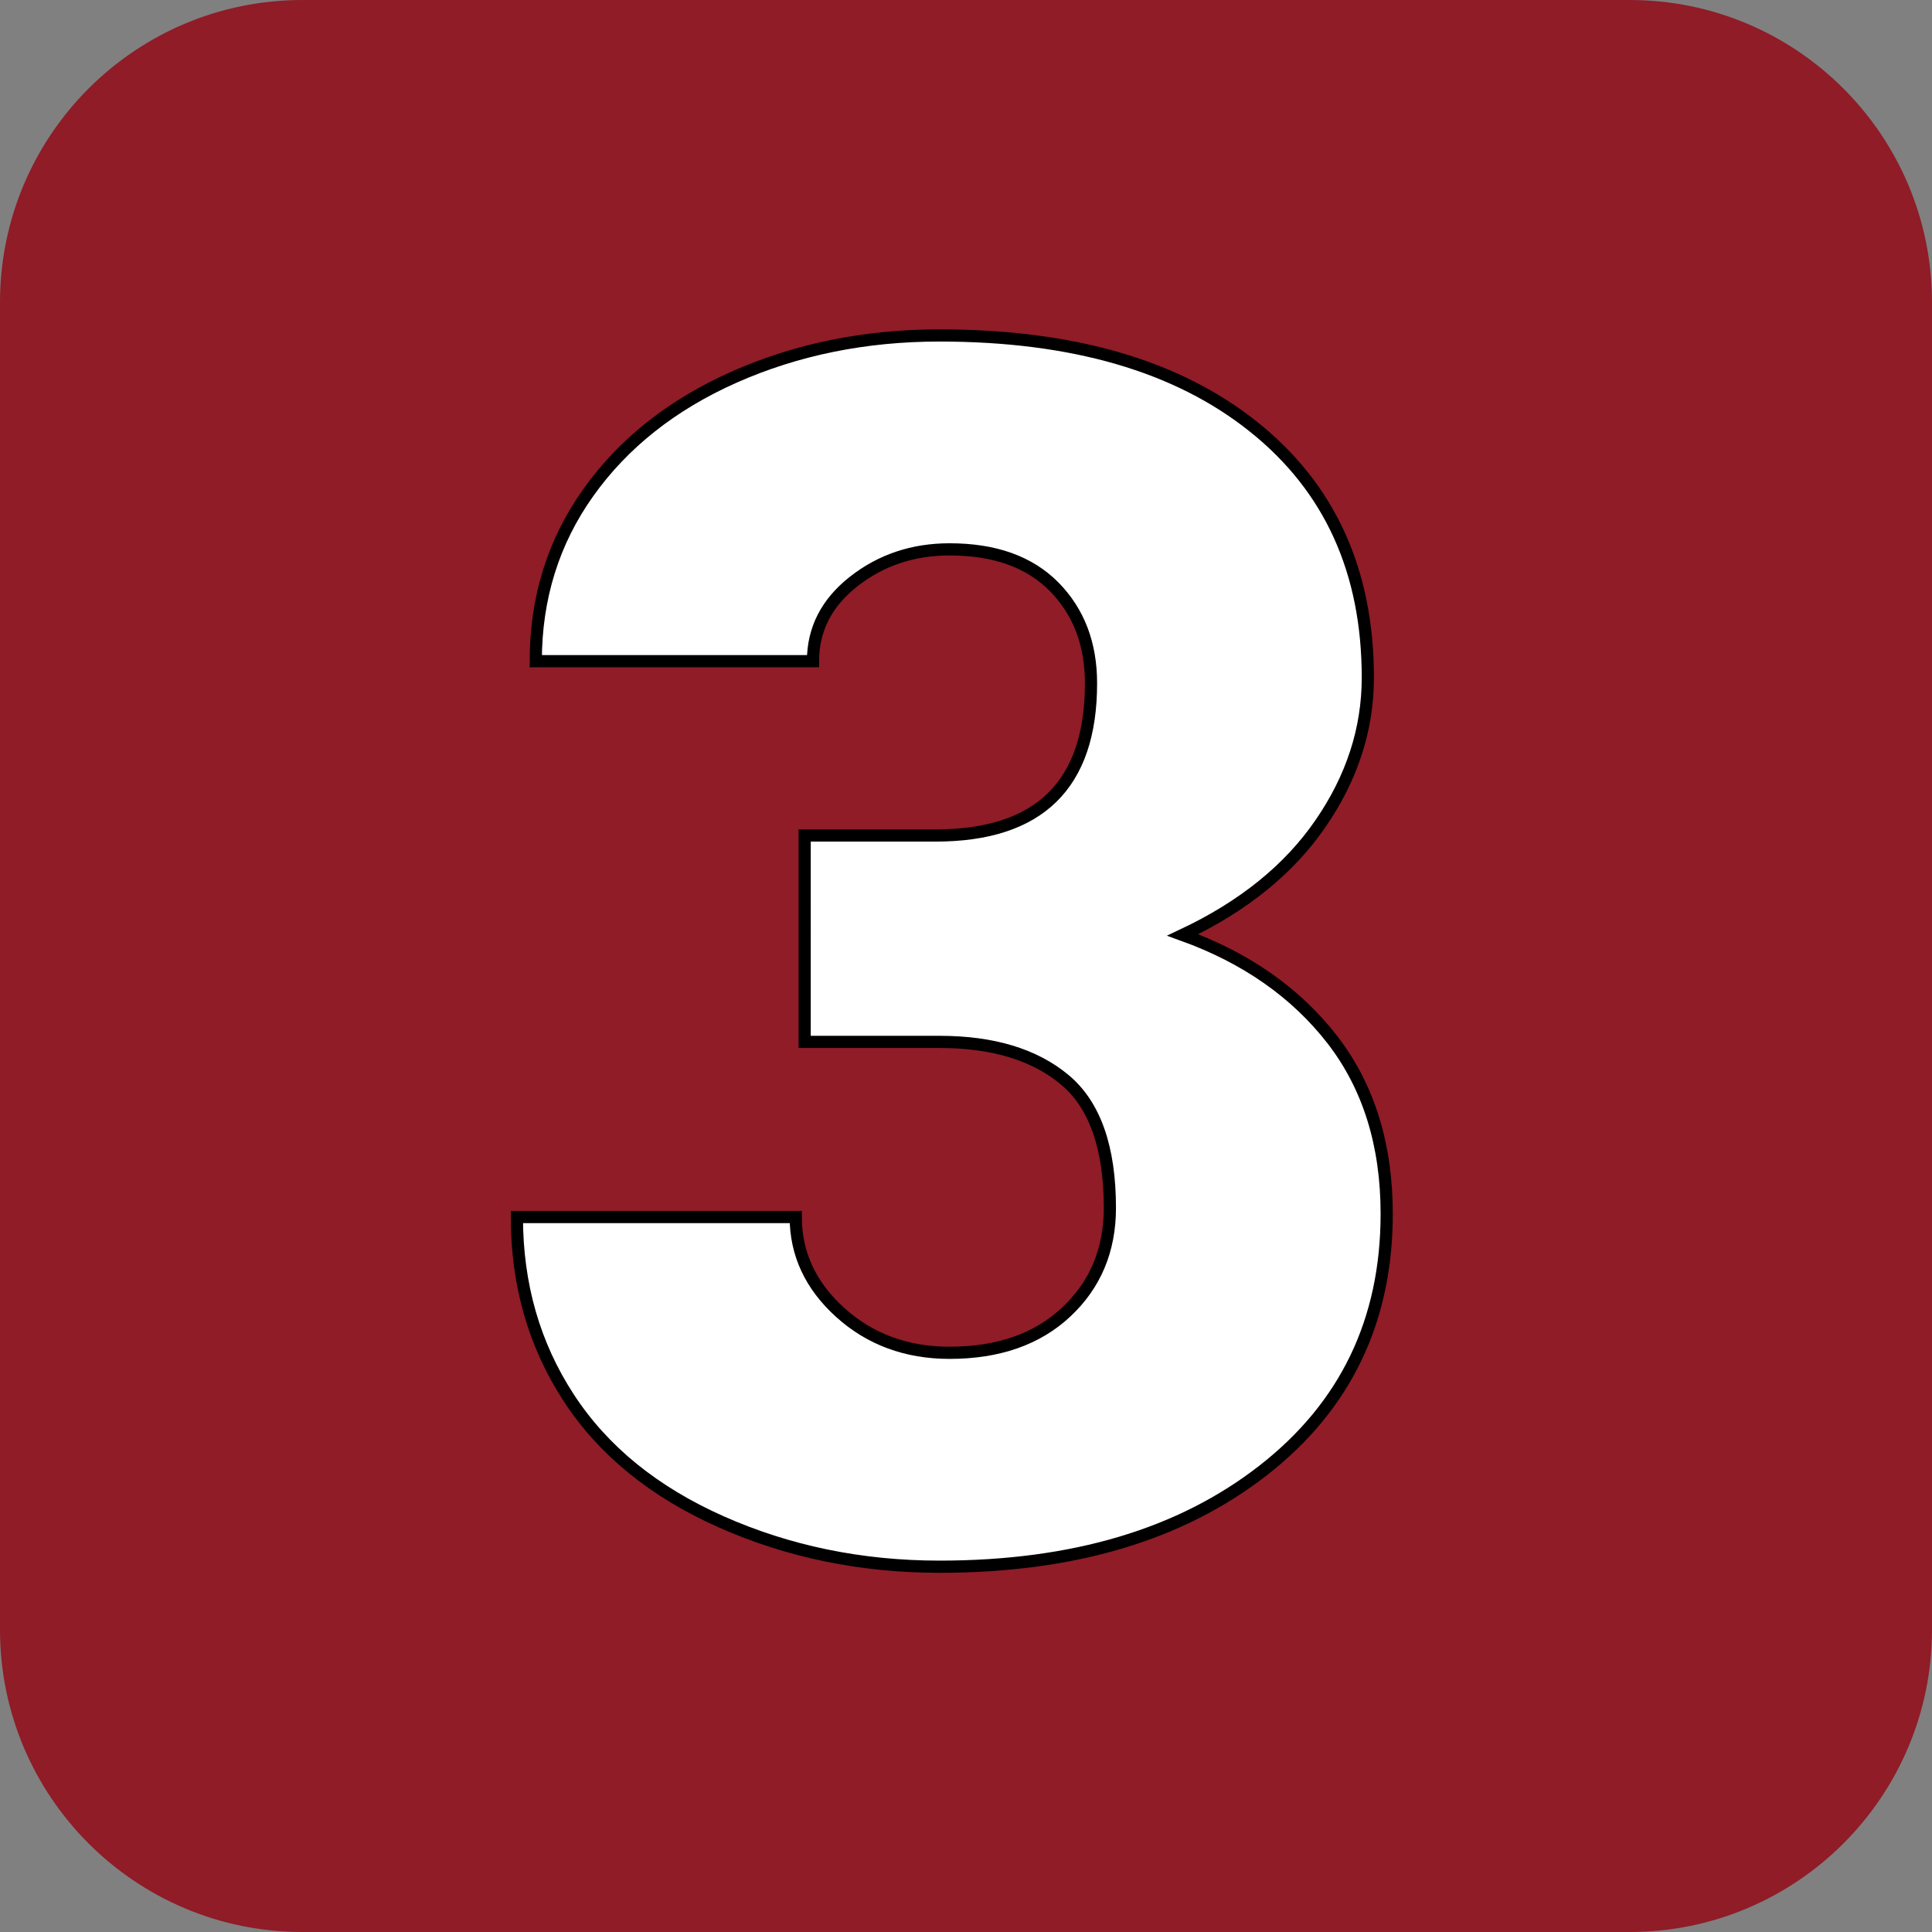 <?xml version="1.0" encoding="utf-8"?>
<!-- Generator: Adobe Illustrator 18.1.1, SVG Export Plug-In . SVG Version: 6.00 Build 0)  -->
<svg version="1.1" id="Layer_2" xmlns="http://www.w3.org/2000/svg" x="0px"
     y="0px"
     viewBox="0 0 952 952" enable-background="new 0 0 952 952"
     xml:space="preserve">
<rect x="0" y="0" width="952" height="952" fill="#808080" stroke="none"/>
<path fill="#8F1C27" d="M803,952H149C66.7,952,0,885.3,0,803V149C0,66.7,66.7,0,149,0h654c82.3,0,149,66.7,149,149v654
	C952,885.3,885.3,952,803,952z"/>
<g id="Layer_1" display="none">
	<g display="inline">
		<path fill="#FFFFFF" d="M574.5,763.9h-137V327.8l-134.6,39.3V263.4l259-89.6h12.6V763.9z"/>
	</g>
</g>
<g id="Layer_3" display="none">
	<g display="inline">
		<path fill="#FFFFFF" d="M683.5,763.9H271.7v-89.2l189.7-199.4c46.7-53.2,70.1-95.5,70.1-126.9c0-25.4-5.5-44.7-16.6-58
			c-11.1-13.2-27.2-19.9-48.2-19.9c-20.8,0-37.7,8.9-50.7,26.5c-13,17.7-19.5,39.8-19.5,66.3h-137c0-36.2,9-69.6,27.2-100.3
			c18.1-30.7,43.2-54.6,75.4-71.9c32.1-17.3,68.1-25.9,107.8-25.9c63.8,0,112.9,14.7,147.3,44.2c34.4,29.5,51.7,71.7,51.7,126.9
			c0,23.2-4.3,45.9-13,67.9c-8.7,22-22.1,45.1-40.3,69.3c-18.2,24.2-47.6,56.5-88.1,97.1l-76.2,87.9h232.2V763.9z"/>
	</g>
</g>
<g id="Layer_4">
	<g>
		<path fill="#FFFFFF" stroke="#000000" stroke-width="6" stroke-miterlimit="10" d="M396.6,411.7H461c51.1,0,76.6-25,76.6-75
			c0-19.5-6.1-35.3-18.2-47.6c-12.2-12.3-29.3-18.4-51.5-18.4c-18.1,0-33.8,5.3-47.2,15.8s-20.1,23.6-20.1,39.3H264
			c0-31.1,8.6-58.8,25.9-83.1c17.3-24.3,41.3-43.3,71.9-56.9c30.7-13.6,64.4-20.5,101.1-20.5c65.7,0,117.3,15,154.8,45
			c37.6,30,56.3,71.2,56.3,123.6c0,25.4-7.8,49.4-23.3,71.9c-15.5,22.6-38.2,40.9-67.9,54.9c31.3,11.3,55.9,28.6,73.8,51.7
			c17.8,23.1,26.7,51.7,26.7,85.7c0,52.7-20.3,94.8-60.8,126.4S529,772,463,772c-38.6,0-74.5-7.4-107.6-22.1
			c-33.1-14.7-58.2-35.1-75.2-61.2c-17-26.1-25.5-55.7-25.5-89h137.4c0,18.1,7.3,33.8,21.9,47c14.6,13.2,32.6,19.9,53.9,19.9
			c24,0,43.2-6.7,57.5-20.1c14.3-13.4,21.5-30.5,21.5-51.3c0-29.7-7.4-50.8-22.3-63.2c-14.9-12.4-35.4-18.6-61.6-18.6h-66.5V411.7z"
			/>
	</g>
</g>
<g id="Layer_5" display="none">
	<g display="inline">
		<path fill="#FFFFFF" stroke="#000000" stroke-width="6" stroke-miterlimit="10" d="M610.4,533.3h60v105.4h-60v125.2H473.9V638.6
			H245.7l-8.1-83.5L473.9,175v-1.2h136.6V533.3z M367.7,533.3h106.2V351.7l-8.5,13.8L367.7,533.3z"/>
	</g>
</g>
<g id="Layer_6" display="none">
	<g display="inline">
		<path fill="#FFFFFF" stroke="#000000" stroke-width="6" stroke-miterlimit="10" d="M279.8,480.5l36.1-301.8h344.9V284H427
			l-13.4,118c9.7-5.7,22.5-10.7,38.3-15.1c15.8-4.3,31.3-6.5,46.4-6.5c58.6,0,103.7,17.4,135.2,52.1c31.5,34.7,47.2,83.4,47.2,146.1
			c0,37.8-8.4,72.1-25.3,102.7c-16.9,30.7-40.6,54.2-71.1,70.7c-30.5,16.5-66.6,24.7-108.2,24.7c-37,0-71.7-7.6-104.2-22.9
			s-57.8-36.2-76.2-62.8c-18.4-26.6-27.4-56.6-27.2-90.1h137c1.3,21.6,8.2,38.7,20.7,51.4c12.4,12.7,28.8,19,49,19
			c45.9,0,68.9-34,68.9-101.9c0-62.8-28.1-94.2-84.3-94.2c-31.9,0-55.7,10.2-71.3,30.7L279.8,480.5z"/>
	</g>
</g>
<g id="Layer_7" display="none">
	<g display="inline">
		<path fill="#E7E8E9" stroke="#000000" stroke-width="6" stroke-miterlimit="10" d="M600.8,170.9v107.4h-6.1
			c-51.1,0-93,12.2-125.8,36.7c-32.8,24.5-53,58.4-60.6,101.9c30.8-30.3,69.7-45.4,116.7-45.4c51.1,0,91.7,18.6,122,55.9
			c30.3,37.3,45.4,86.2,45.4,146.7c0,37.6-8.9,72-26.5,103.3c-17.7,31.3-42.4,55.9-74.2,73.6c-31.8,17.7-66.9,26.5-105.6,26.5
			c-41.9,0-79.3-9.5-112.3-28.6c-33-19-58.6-46.3-77-81.7C278.5,632,269,591.2,268.5,545v-54.7c0-60.8,13-115.4,39.1-163.9
			c26.1-48.5,63.3-86.5,111.7-114.1c48.4-27.6,102-41.3,160.9-41.3H600.8z M477.6,476.9c-18.1,0-33.2,4.2-45.4,12.5
			c-12.2,8.3-21.2,18.6-27.2,30.7v40.8c0,74.3,25.8,111.4,77.4,111.4c20.8,0,38.2-9.3,52.1-27.8c13.9-18.6,20.9-41.8,20.9-69.8
			c0-28.8-7.1-52.3-21.3-70.4C520,486,501.1,476.9,477.6,476.9z"/>
	</g>
</g>
</svg>
